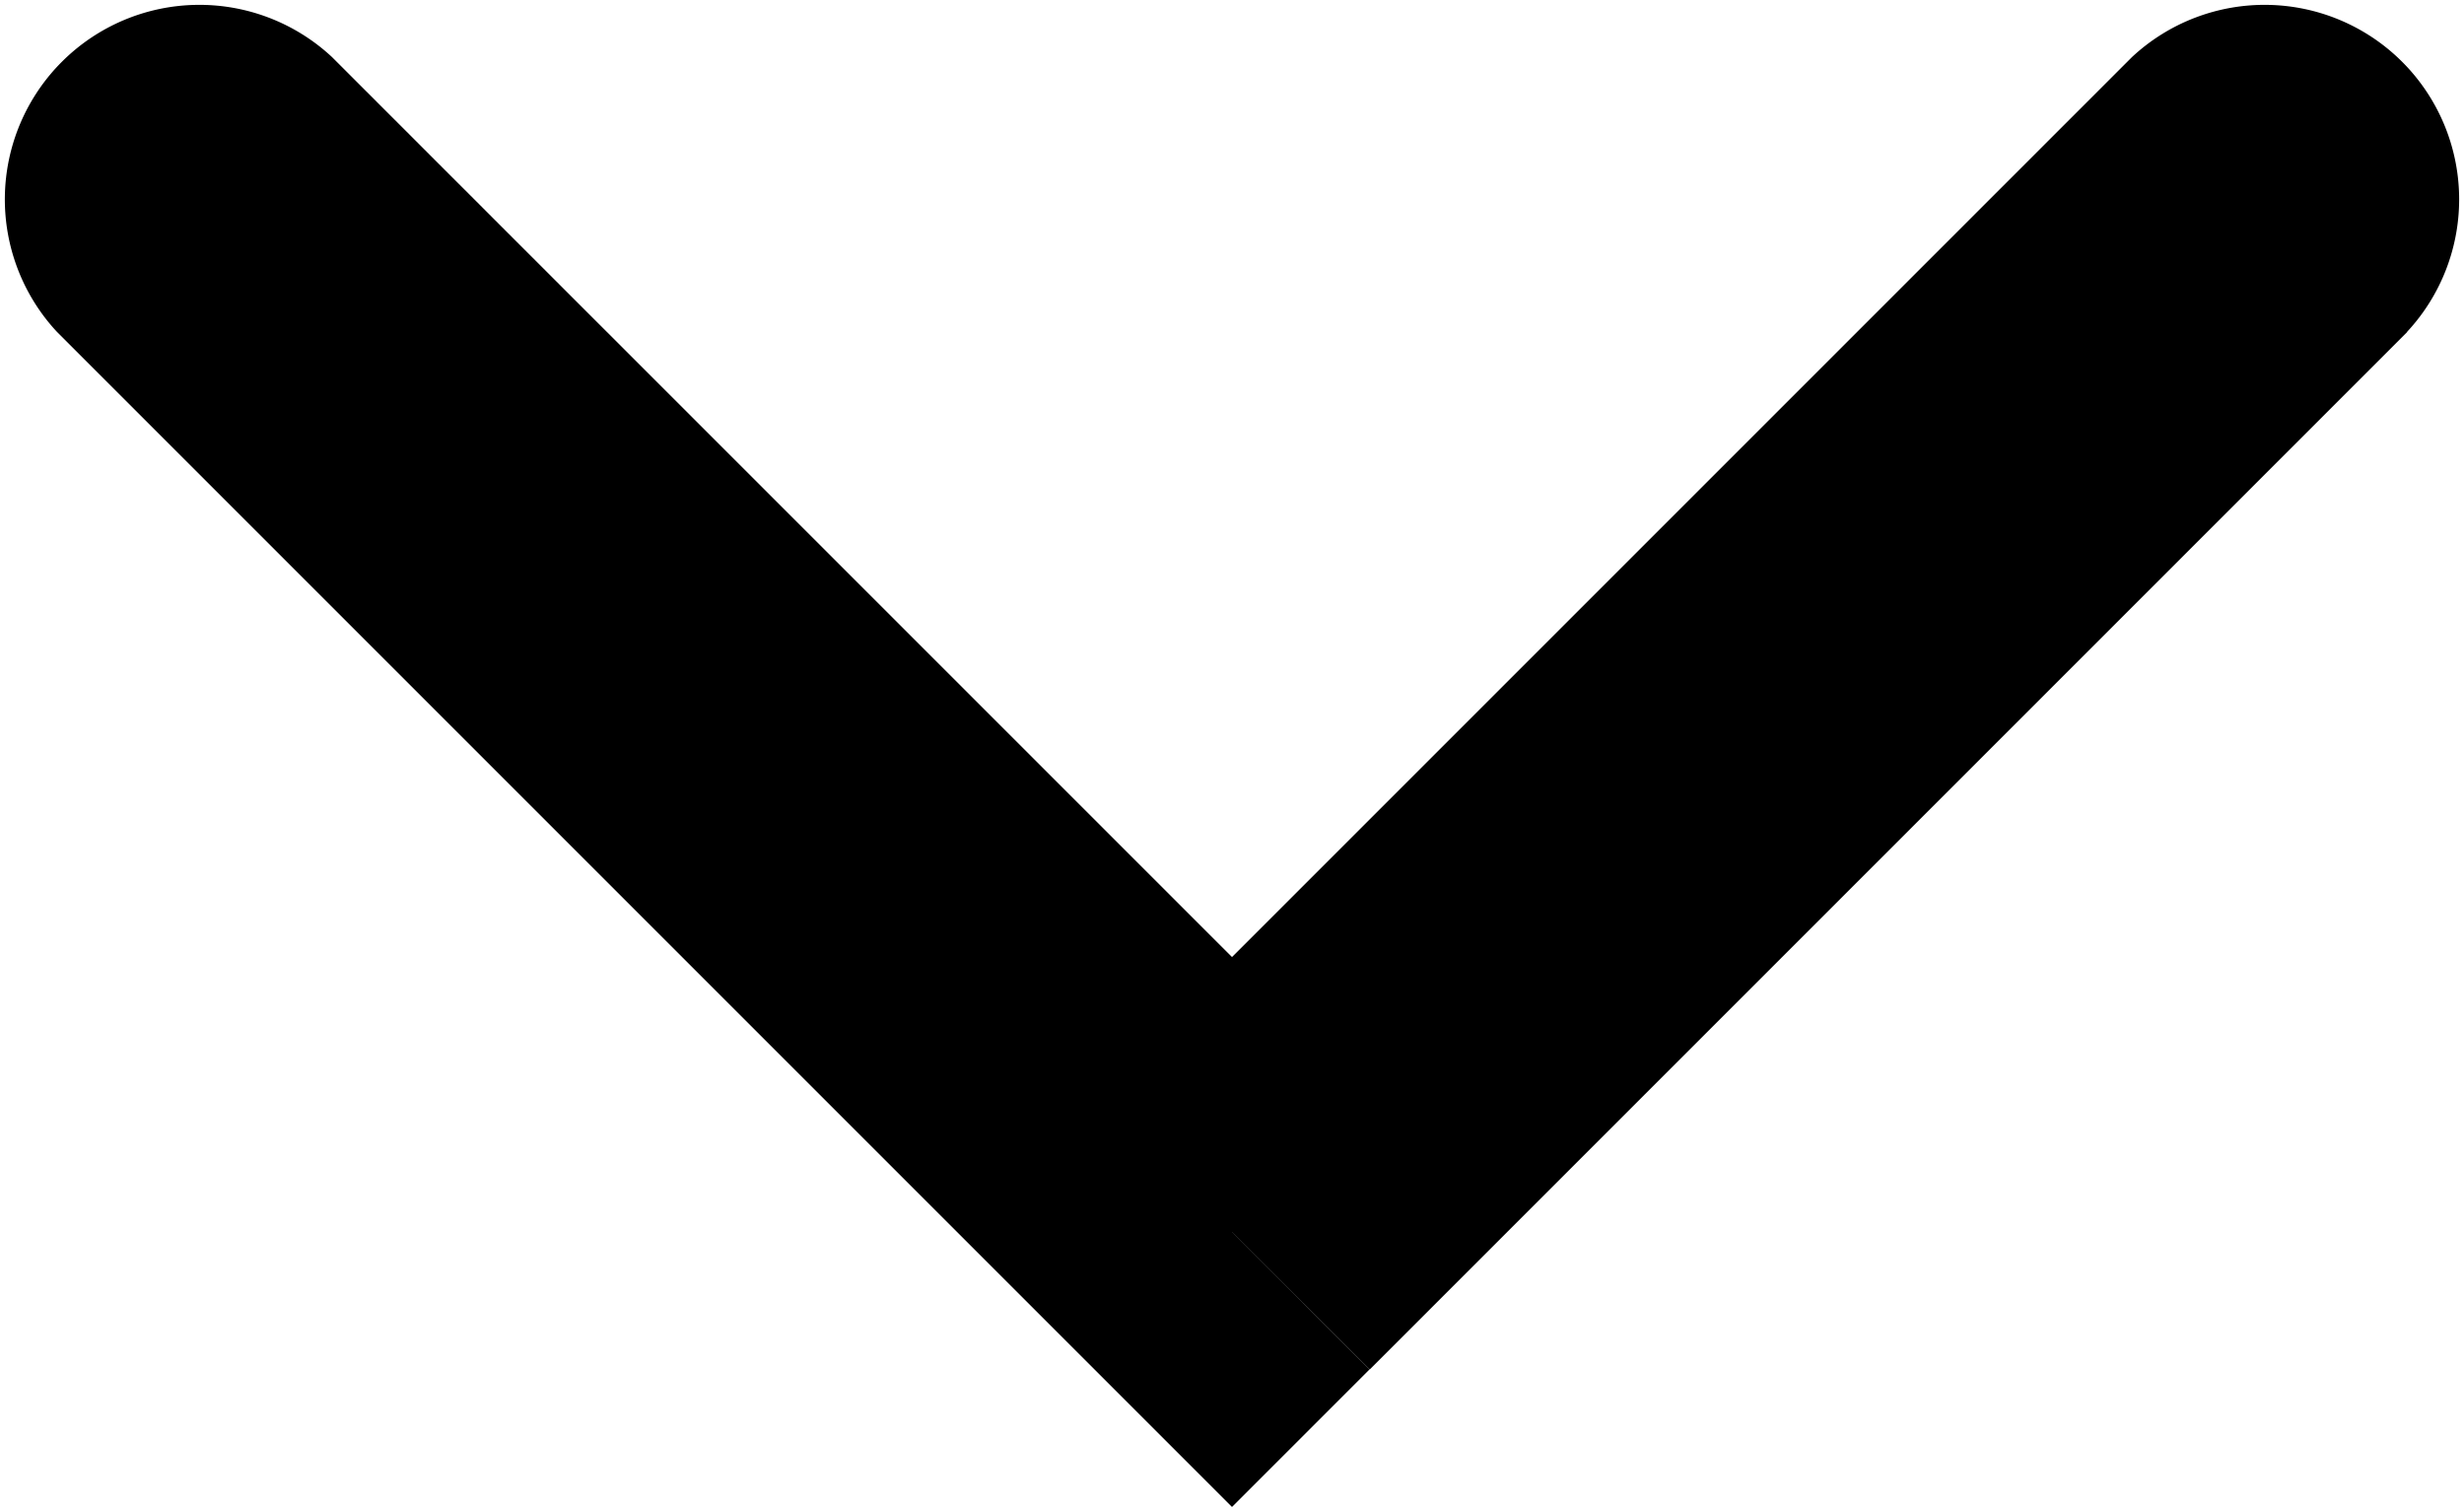 <svg xmlns="http://www.w3.org/2000/svg" width="9.5" height="5.811" viewBox="0 0 9.5 5.811">
  <path id="chevron-down" d="M1.53.47A.75.75,0,0,0,.47,1.53ZM5,5l-.53.53.53.53.53-.53ZM9.53,1.53A.75.75,0,0,0,8.47.47ZM.47,1.53l4,4L5.53,4.47l-4-4Zm5.061,4,4-4L8.47.47l-4,4Z" transform="translate(-0.25 -0.25)"/>
</svg>
